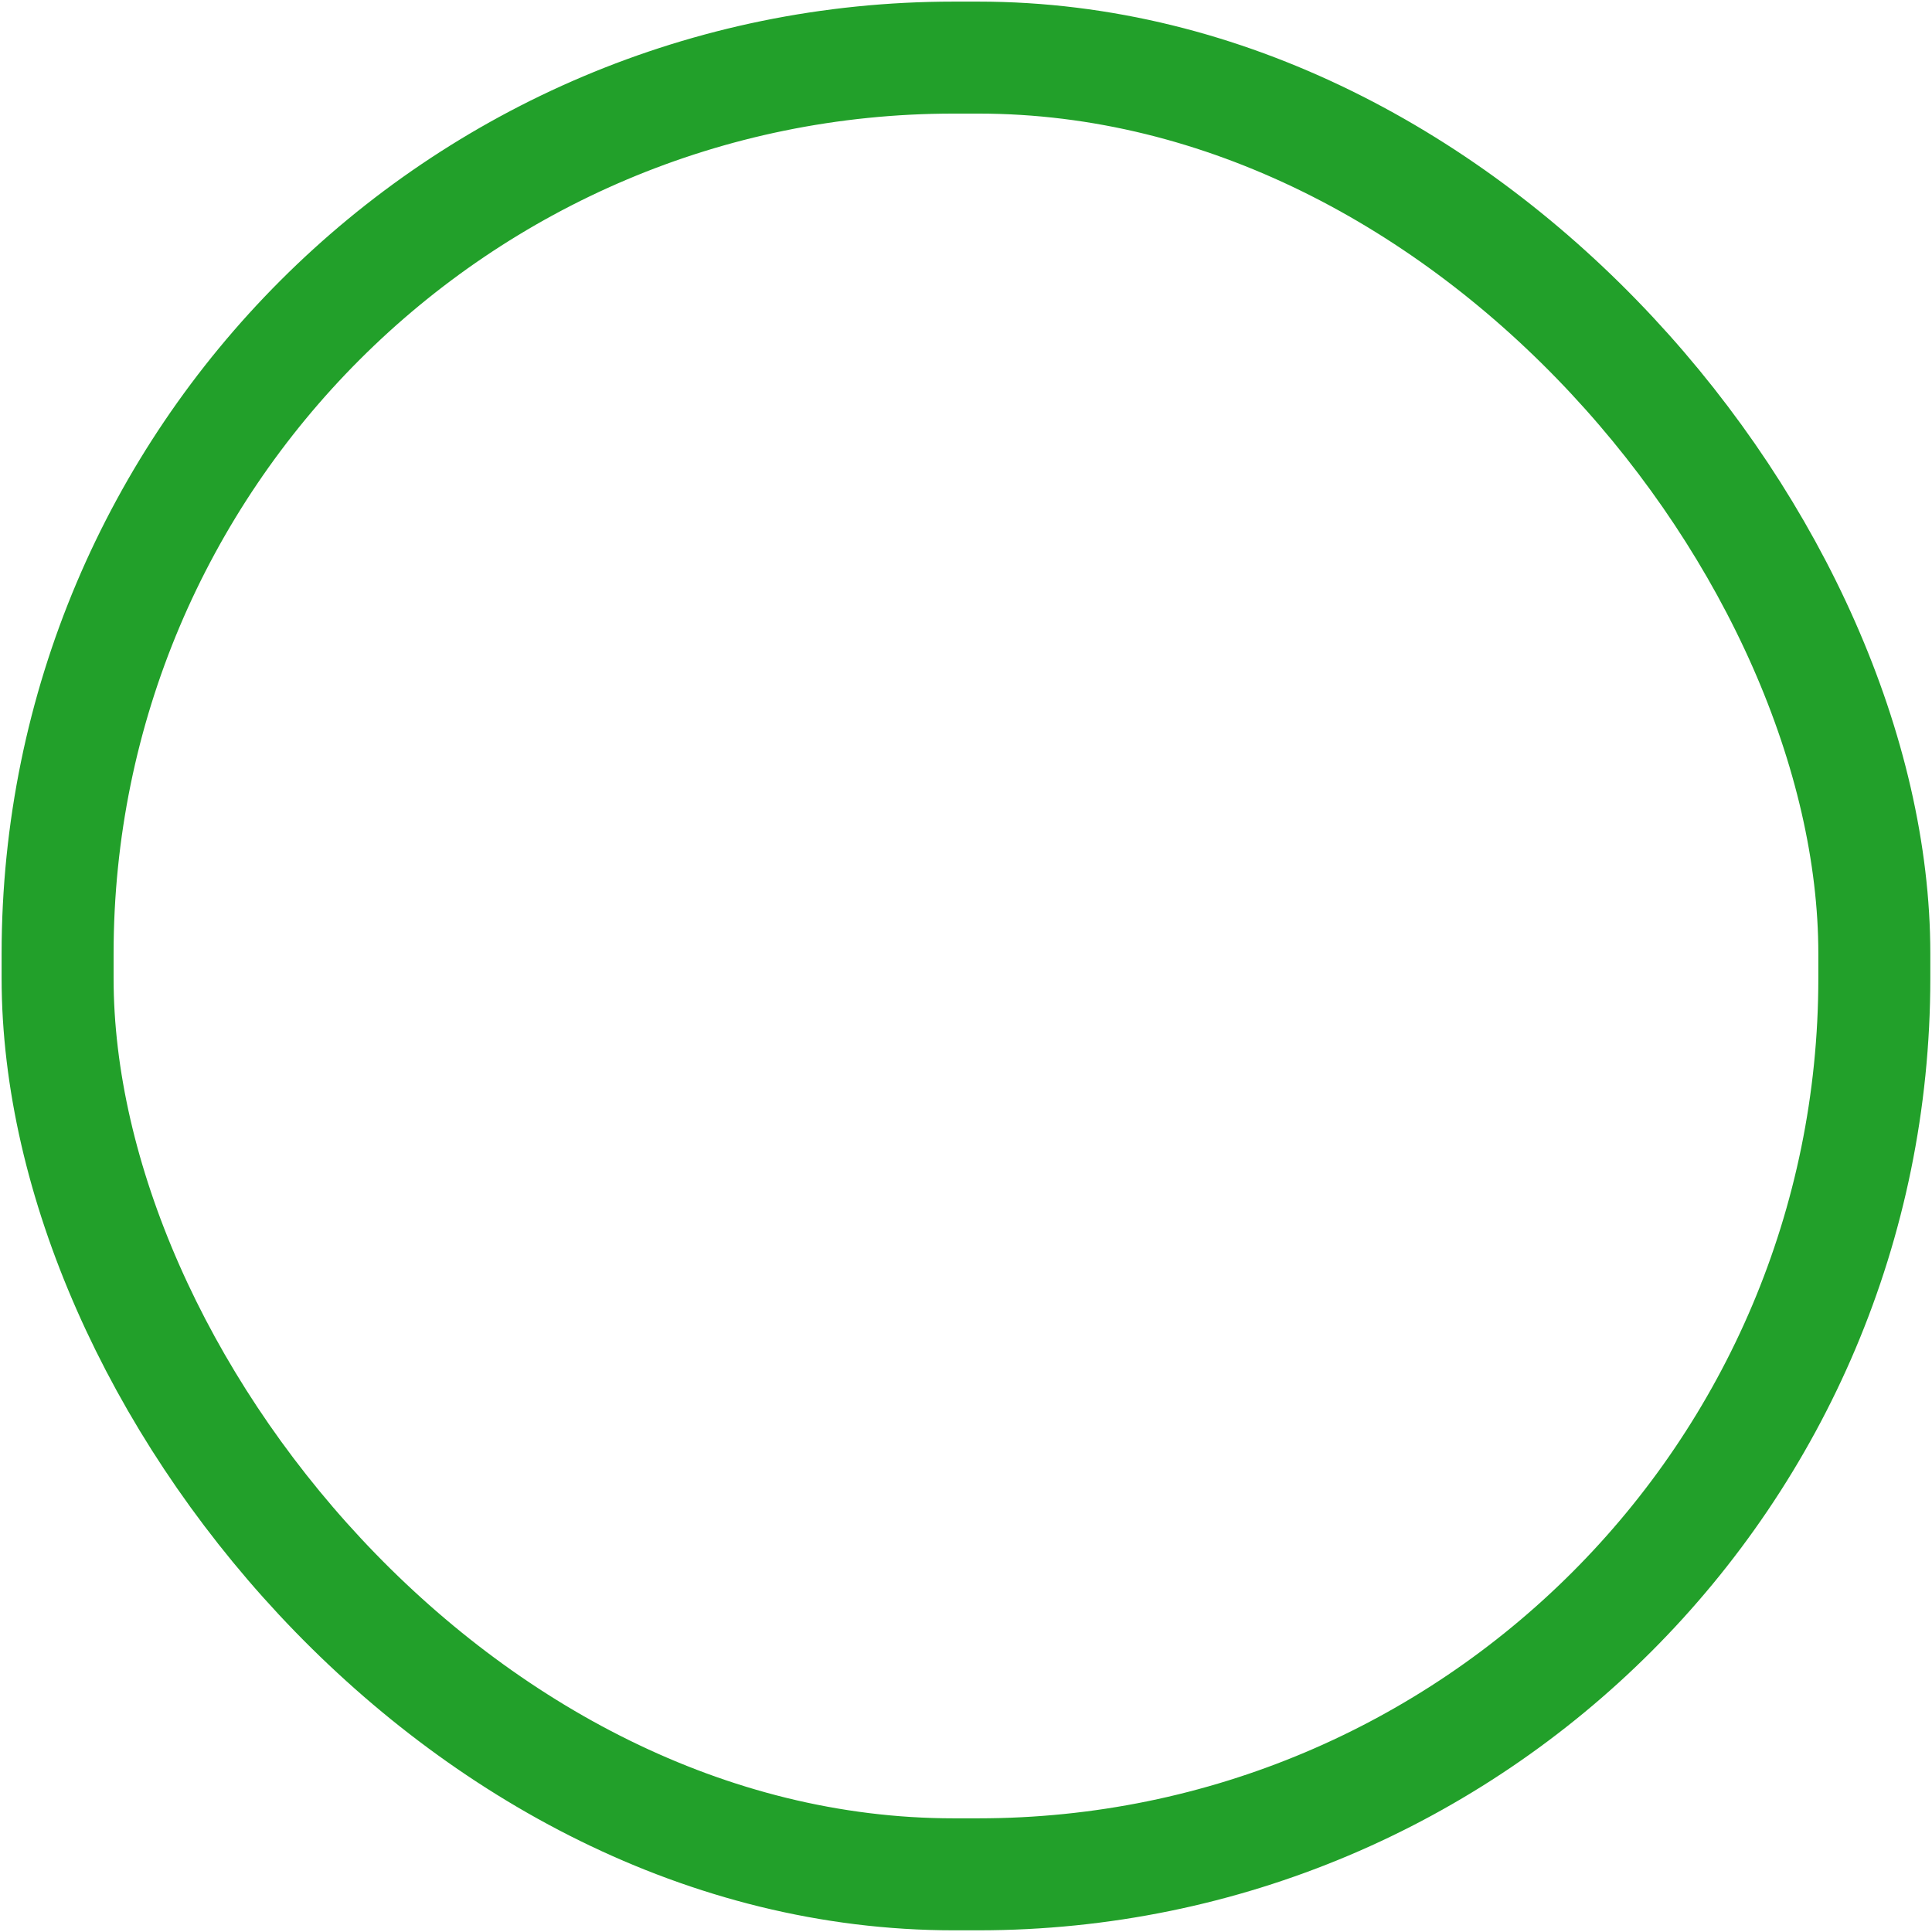 <svg width="27" height="27" viewBox="0 0 27 27" fill="none" xmlns="http://www.w3.org/2000/svg">
<g id="Ellipse 1">
<rect x="0.805" y="0.805" width="25.389" height="25.389" rx="12.524" stroke="#22A02A" stroke-width="1.565"/>
<circle id="Ellipse 1_2" cx="13.5" cy="13.5" r="11.912"/>
</g>
</svg>
